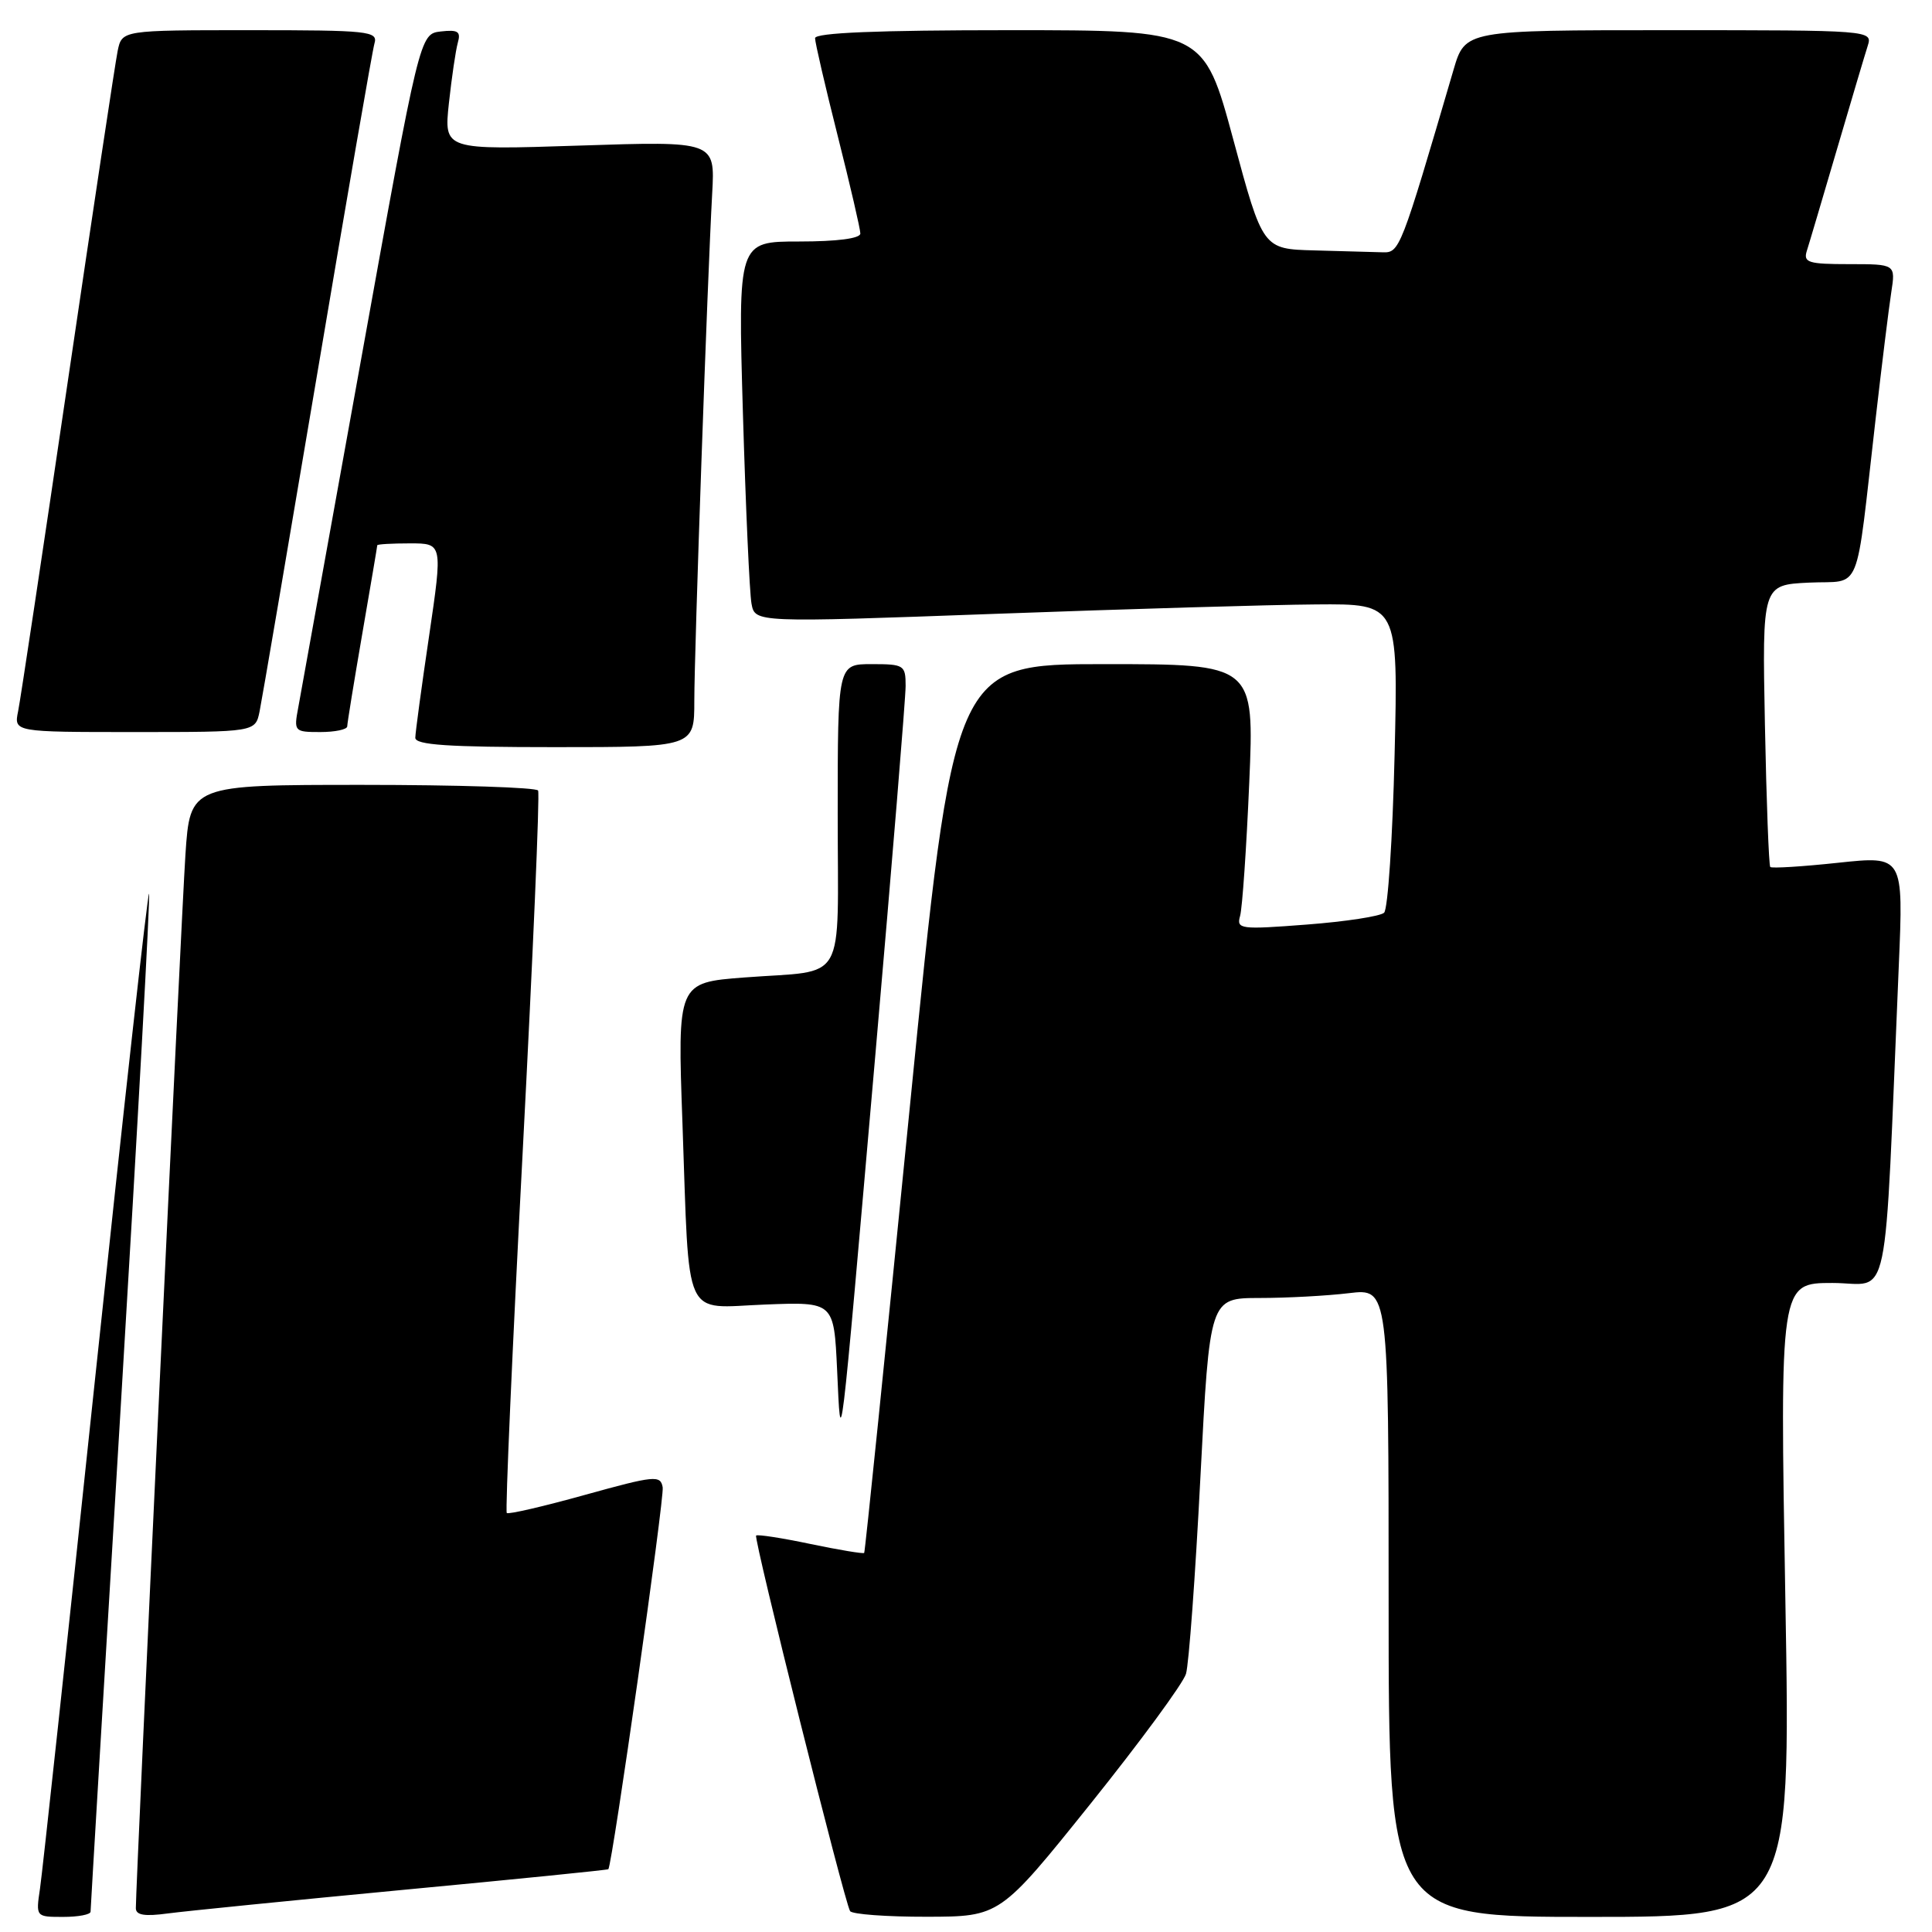 <?xml version="1.0" encoding="UTF-8" standalone="no"?>
<!DOCTYPE svg PUBLIC "-//W3C//DTD SVG 1.1//EN" "http://www.w3.org/Graphics/SVG/1.1/DTD/svg11.dtd" >
<svg xmlns="http://www.w3.org/2000/svg" xmlns:xlink="http://www.w3.org/1999/xlink" version="1.1" viewBox="0 0 256 256">
 <g >
 <path fill="currentColor"
d=" M 12.00 253.31 C 12.00 252.93 13.82 222.50 16.04 185.69 C 18.26 148.87 19.93 118.60 19.75 118.42 C 19.57 118.24 16.37 146.98 12.64 182.30 C 8.91 217.61 5.61 248.19 5.30 250.25 C 4.74 254.00 4.75 254.00 8.37 254.00 C 10.37 254.00 12.00 253.69 12.00 253.31 Z  M 53.49 250.41 C 68.33 249.01 80.53 247.78 80.61 247.68 C 81.15 246.96 88.05 198.48 87.81 197.08 C 87.52 195.44 86.78 195.51 77.51 198.08 C 72.02 199.61 67.35 200.69 67.15 200.48 C 66.94 200.27 67.88 178.81 69.25 152.80 C 70.61 126.78 71.54 105.16 71.30 104.75 C 71.07 104.34 60.60 104.00 48.03 104.00 C 25.19 104.00 25.19 104.00 24.57 113.25 C 24.03 121.34 18.00 249.47 18.00 252.84 C 18.00 253.77 19.16 253.96 22.25 253.54 C 24.59 253.23 38.64 251.82 53.49 250.41 Z  M 144.49 239.02 C 151.08 230.80 156.78 223.05 157.15 221.79 C 157.53 220.53 158.39 208.81 159.06 195.75 C 160.29 172.00 160.29 172.00 166.89 171.99 C 170.53 171.99 175.86 171.70 178.75 171.35 C 184.00 170.72 184.00 170.72 184.00 212.36 C 184.00 254.00 184.00 254.00 210.65 254.00 C 237.30 254.00 237.30 254.00 236.57 212.00 C 235.84 170.00 235.84 170.00 242.81 170.00 C 250.60 170.00 249.61 174.72 251.60 127.95 C 252.22 113.40 252.22 113.40 243.57 114.32 C 238.81 114.83 234.76 115.08 234.57 114.88 C 234.38 114.67 234.06 106.17 233.86 96.00 C 233.50 77.50 233.50 77.50 239.70 77.20 C 246.82 76.86 245.78 79.41 248.53 55.50 C 249.35 48.35 250.28 40.81 250.60 38.75 C 251.18 35.00 251.18 35.00 245.02 35.00 C 239.62 35.00 238.93 34.79 239.41 33.25 C 239.72 32.29 241.51 26.23 243.40 19.80 C 245.29 13.36 247.13 7.17 247.49 6.05 C 248.13 4.02 247.88 4.00 221.14 4.00 C 194.14 4.00 194.14 4.00 192.60 9.25 C 185.57 33.23 185.46 33.50 183.19 33.43 C 181.99 33.39 177.92 33.28 174.17 33.18 C 167.33 33.00 167.33 33.00 163.42 18.50 C 159.50 4.00 159.50 4.00 133.75 4.00 C 116.30 4.00 108.00 4.34 108.00 5.06 C 108.00 5.64 109.35 11.46 111.00 18.00 C 112.65 24.54 114.00 30.36 114.00 30.94 C 114.00 31.60 110.93 32.00 105.89 32.00 C 97.78 32.00 97.78 32.00 98.44 54.75 C 98.81 67.26 99.32 78.62 99.58 80.00 C 100.05 82.50 100.05 82.50 131.77 81.34 C 149.22 80.70 168.40 80.13 174.39 80.09 C 185.27 80.00 185.27 80.00 184.79 100.05 C 184.53 111.07 183.90 120.48 183.40 120.94 C 182.91 121.41 178.29 122.12 173.15 122.51 C 164.32 123.19 163.82 123.12 164.32 121.36 C 164.61 120.34 165.16 112.41 165.53 103.75 C 166.21 88.00 166.21 88.00 146.29 88.00 C 126.38 88.00 126.38 88.00 120.55 146.75 C 117.34 179.06 114.63 205.62 114.51 205.77 C 114.40 205.91 111.20 205.38 107.41 204.59 C 103.62 203.79 100.37 203.29 100.19 203.47 C 99.83 203.84 111.88 251.99 112.64 253.23 C 112.90 253.65 117.48 253.99 122.81 253.98 C 132.50 253.96 132.50 253.96 144.49 239.02 Z  M 116.00 139.64 C 118.20 114.41 120.00 92.48 120.00 90.89 C 120.00 88.13 119.79 88.00 115.50 88.00 C 111.00 88.00 111.00 88.00 111.00 107.93 C 111.00 130.89 112.39 128.47 98.63 129.52 C 89.76 130.20 89.76 130.20 90.43 148.85 C 91.38 175.52 90.37 173.29 101.35 172.86 C 110.50 172.50 110.50 172.50 110.92 181.50 C 111.44 192.65 111.19 194.71 116.00 139.64 Z  M 92.00 92.86 C 92.00 86.31 93.73 37.14 94.37 25.60 C 94.75 18.70 94.75 18.70 76.79 19.29 C 58.82 19.88 58.82 19.88 59.48 13.69 C 59.85 10.29 60.38 6.68 60.66 5.67 C 61.09 4.17 60.69 3.91 58.40 4.17 C 55.62 4.50 55.62 4.50 47.87 47.50 C 43.61 71.15 39.85 91.96 39.52 93.75 C 38.92 96.92 39.00 97.00 42.45 97.00 C 44.40 97.00 46.00 96.66 46.01 96.25 C 46.01 95.84 46.91 90.33 48.00 84.00 C 49.09 77.67 49.99 72.39 49.99 72.25 C 50.00 72.11 51.95 72.00 54.33 72.00 C 58.66 72.00 58.66 72.00 56.86 84.25 C 55.86 90.99 55.04 97.06 55.03 97.75 C 55.01 98.71 59.35 99.00 73.50 99.00 C 92.00 99.00 92.00 99.00 92.00 92.86 Z  M 34.40 94.25 C 34.71 92.74 38.14 72.60 42.04 49.50 C 45.93 26.40 49.34 6.71 49.62 5.75 C 50.10 4.13 48.85 4.00 33.15 4.00 C 16.16 4.00 16.16 4.00 15.59 6.75 C 15.28 8.26 12.31 27.95 8.99 50.50 C 5.67 73.05 2.71 92.74 2.40 94.25 C 1.84 97.00 1.84 97.00 17.84 97.00 C 33.84 97.00 33.84 97.00 34.40 94.25 Z "/>
</g>
</svg>